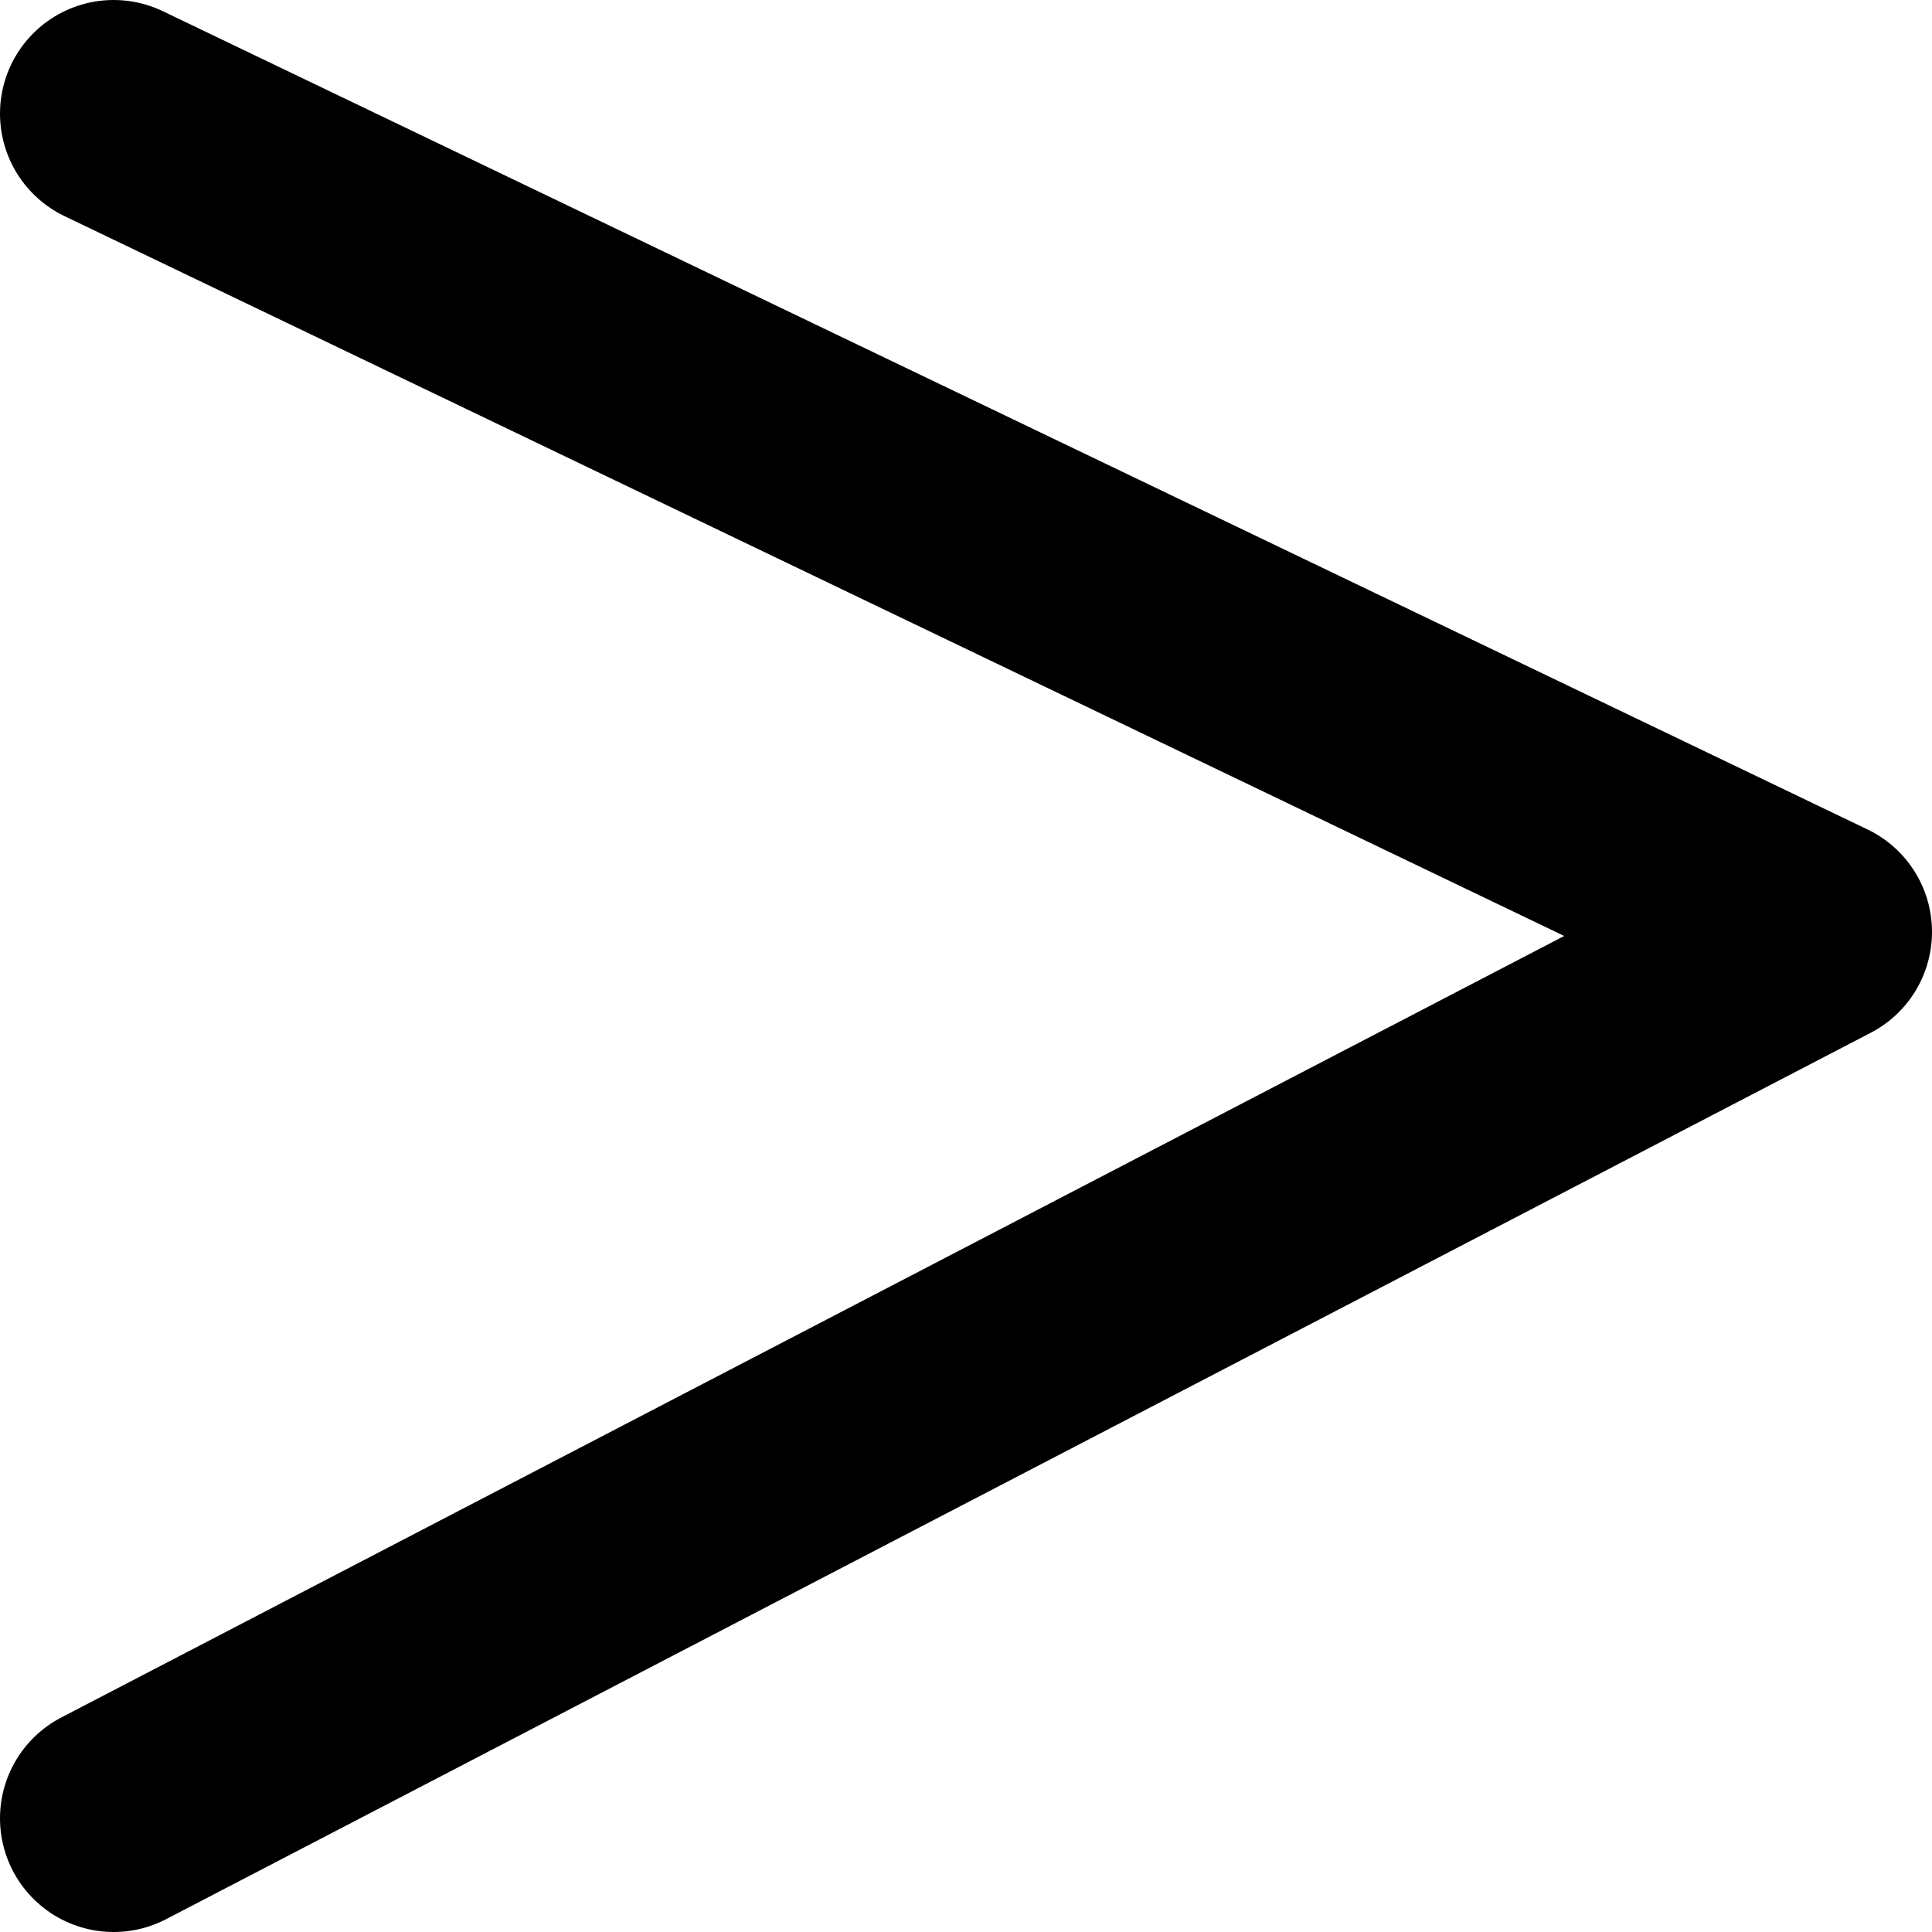 <svg width="17" height="17" viewBox="0 0 17 17" fill="none" xmlns="http://www.w3.org/2000/svg">
<path d="M1 1L16 8.2L1 16" stroke="black" stroke-width="2" stroke-linecap="round" stroke-linejoin="round"/>
</svg>
